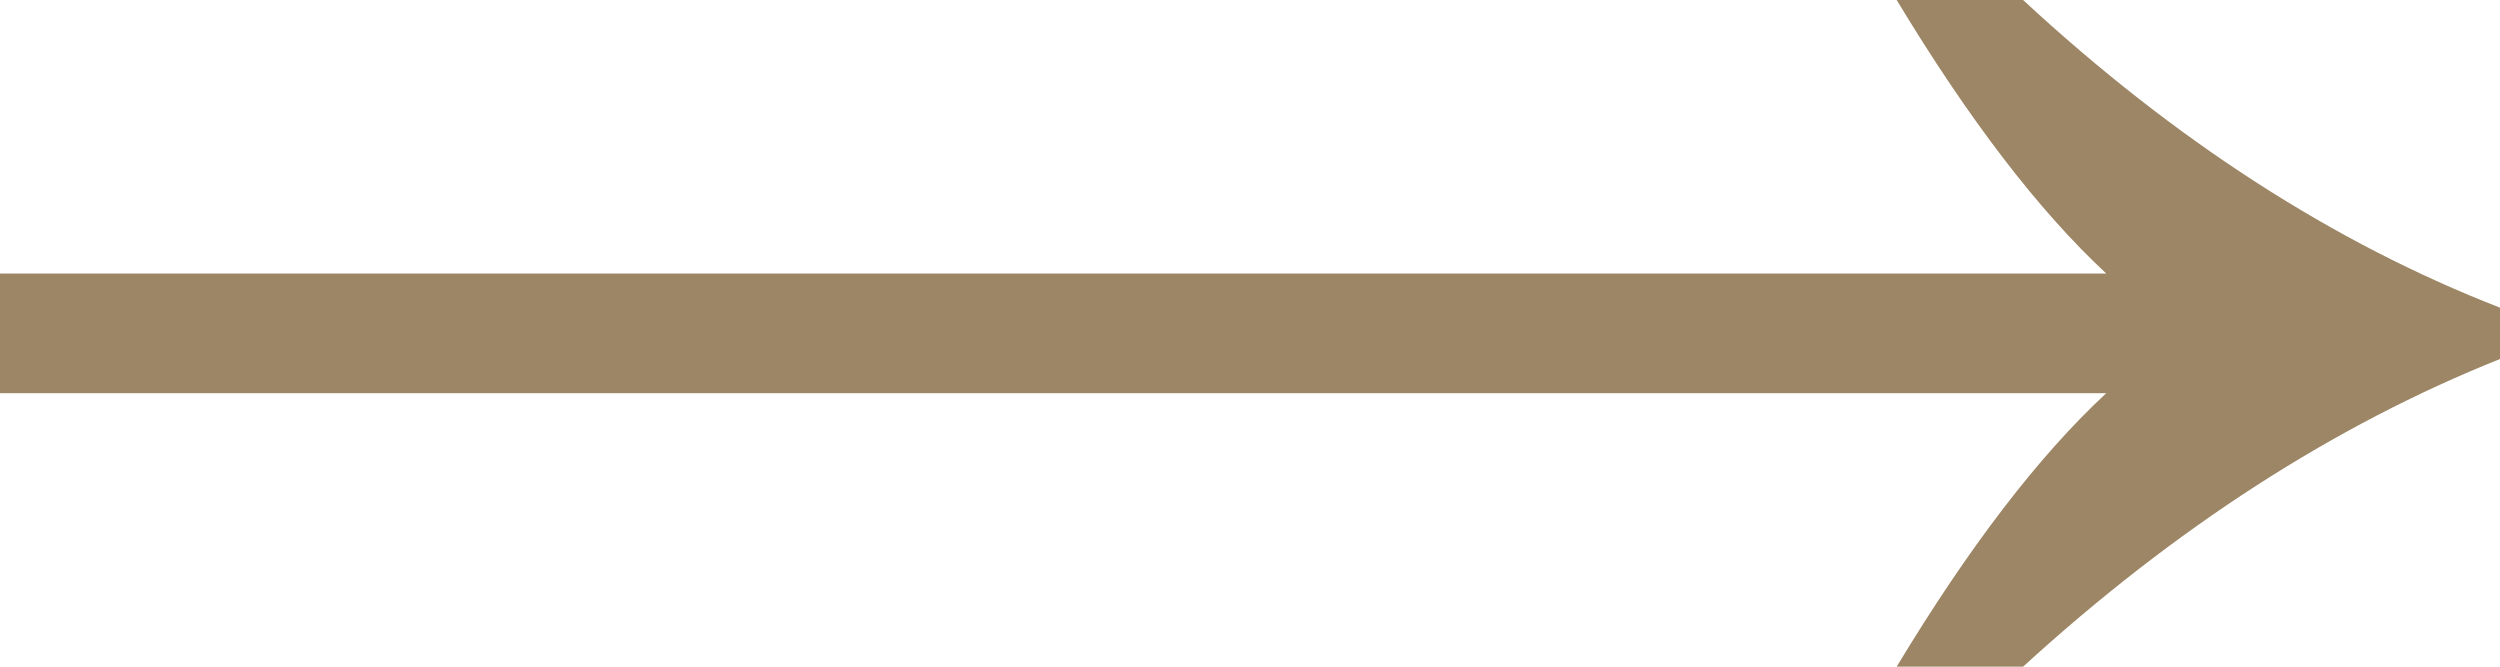 <svg width="30" height="8" viewBox="0 0 30 8" fill="none" xmlns="http://www.w3.org/2000/svg">
<path d="M24.277 -1.61275e-07C26.098 1.687 28.006 2.917 30 3.692V4.308C28.006 5.105 26.098 6.336 24.277 8H22.76C23.627 6.564 24.465 5.47 25.275 4.718H9.2299e-07V3.282L25.275 3.282C24.465 2.53 23.627 1.436 22.76 -1.61275e-07H24.277Z" fill="#9D8665"/>
</svg>
